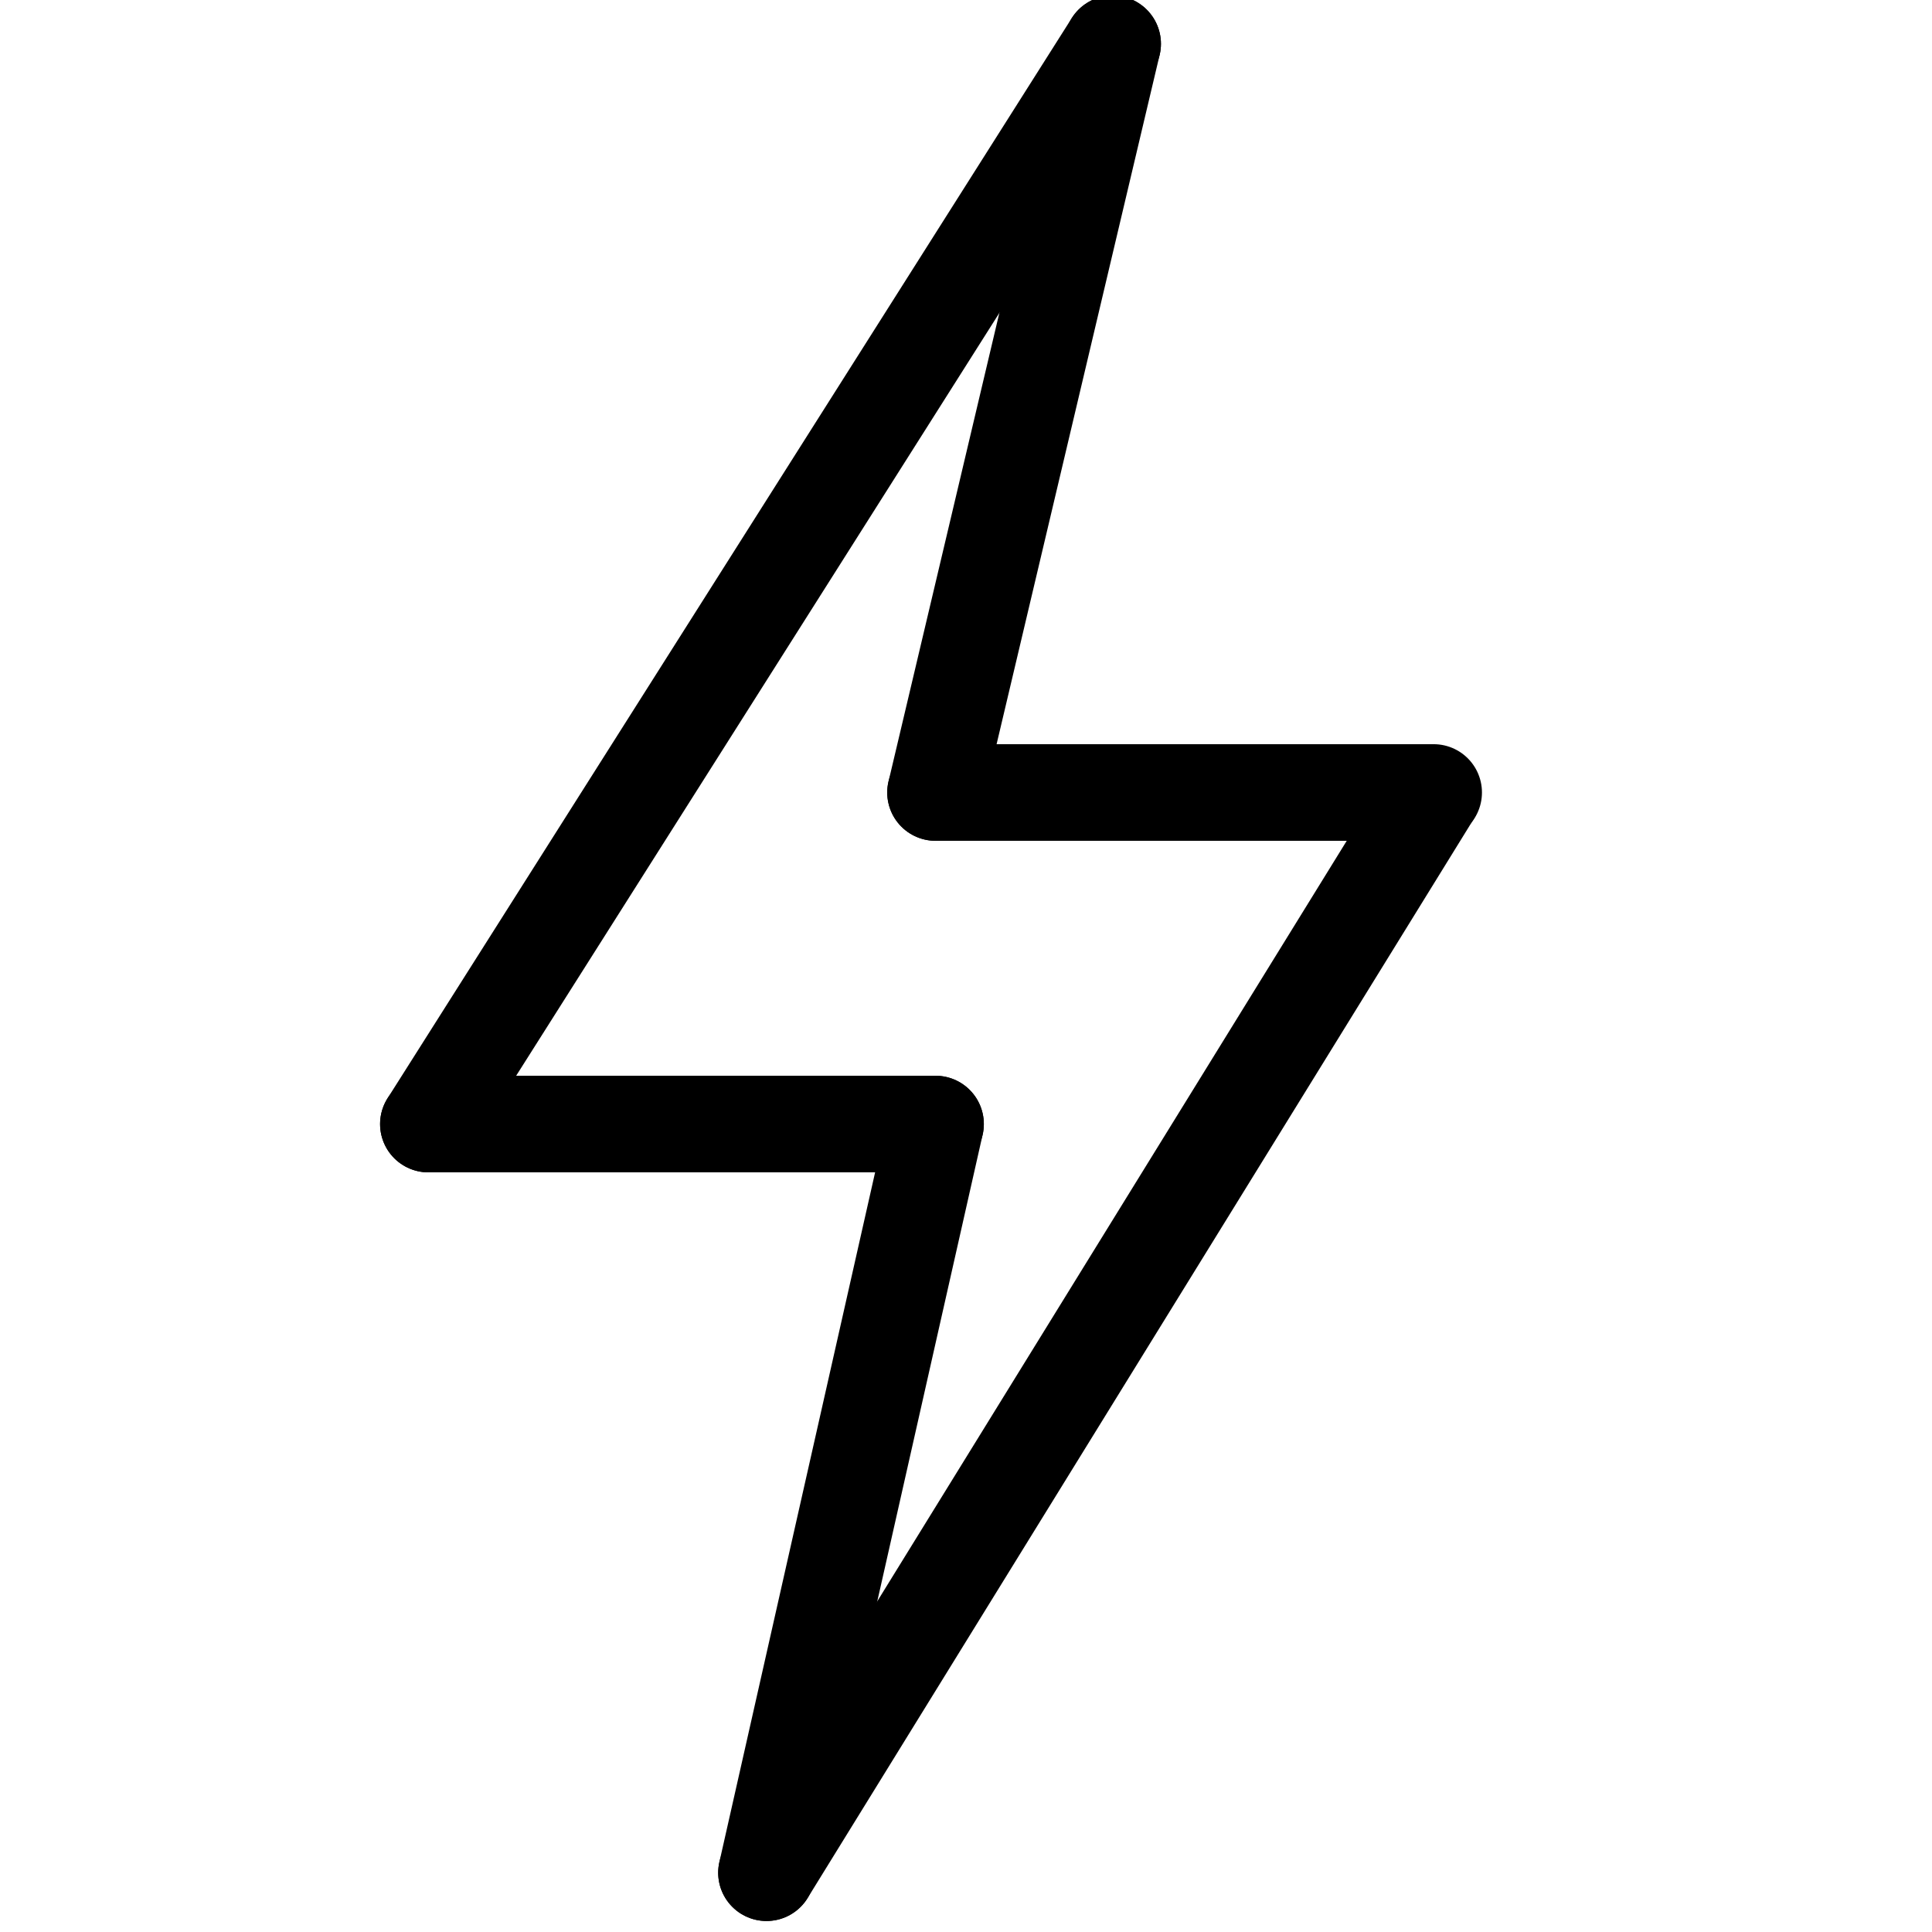 <svg width="100" height="100" viewBox="0 0 100 100" fill="none" xmlns="http://www.w3.org/2000/svg">
<g clip-path="url(#clip0_7_36)">
<path d="M22.173 58.181L48.423 58.181" stroke="black" stroke-width="5" stroke-linecap="round"/>
<path d="M48.423 58.181L39.673 96.931" stroke="black" stroke-width="5" stroke-linecap="round"/>
<path d="M39.673 96.931L74.13 41.114" stroke="black" stroke-width="5" stroke-linecap="round"/>
<path d="M74.206 41.019L48.423 41.019" stroke="black" stroke-width="5" stroke-linecap="round"/>
<path d="M48.423 41.019L57.59 2.269" stroke="black" stroke-width="5" stroke-linecap="round"/>
<path d="M57.59 2.269L22.173 58.181" stroke="black" stroke-width="5" stroke-linecap="round"/>
</g>
<defs>
<clipPath id="clip0_7_36">
<rect width="100" height="100" fill="white"/>
</clipPath>
</defs>
</svg>
